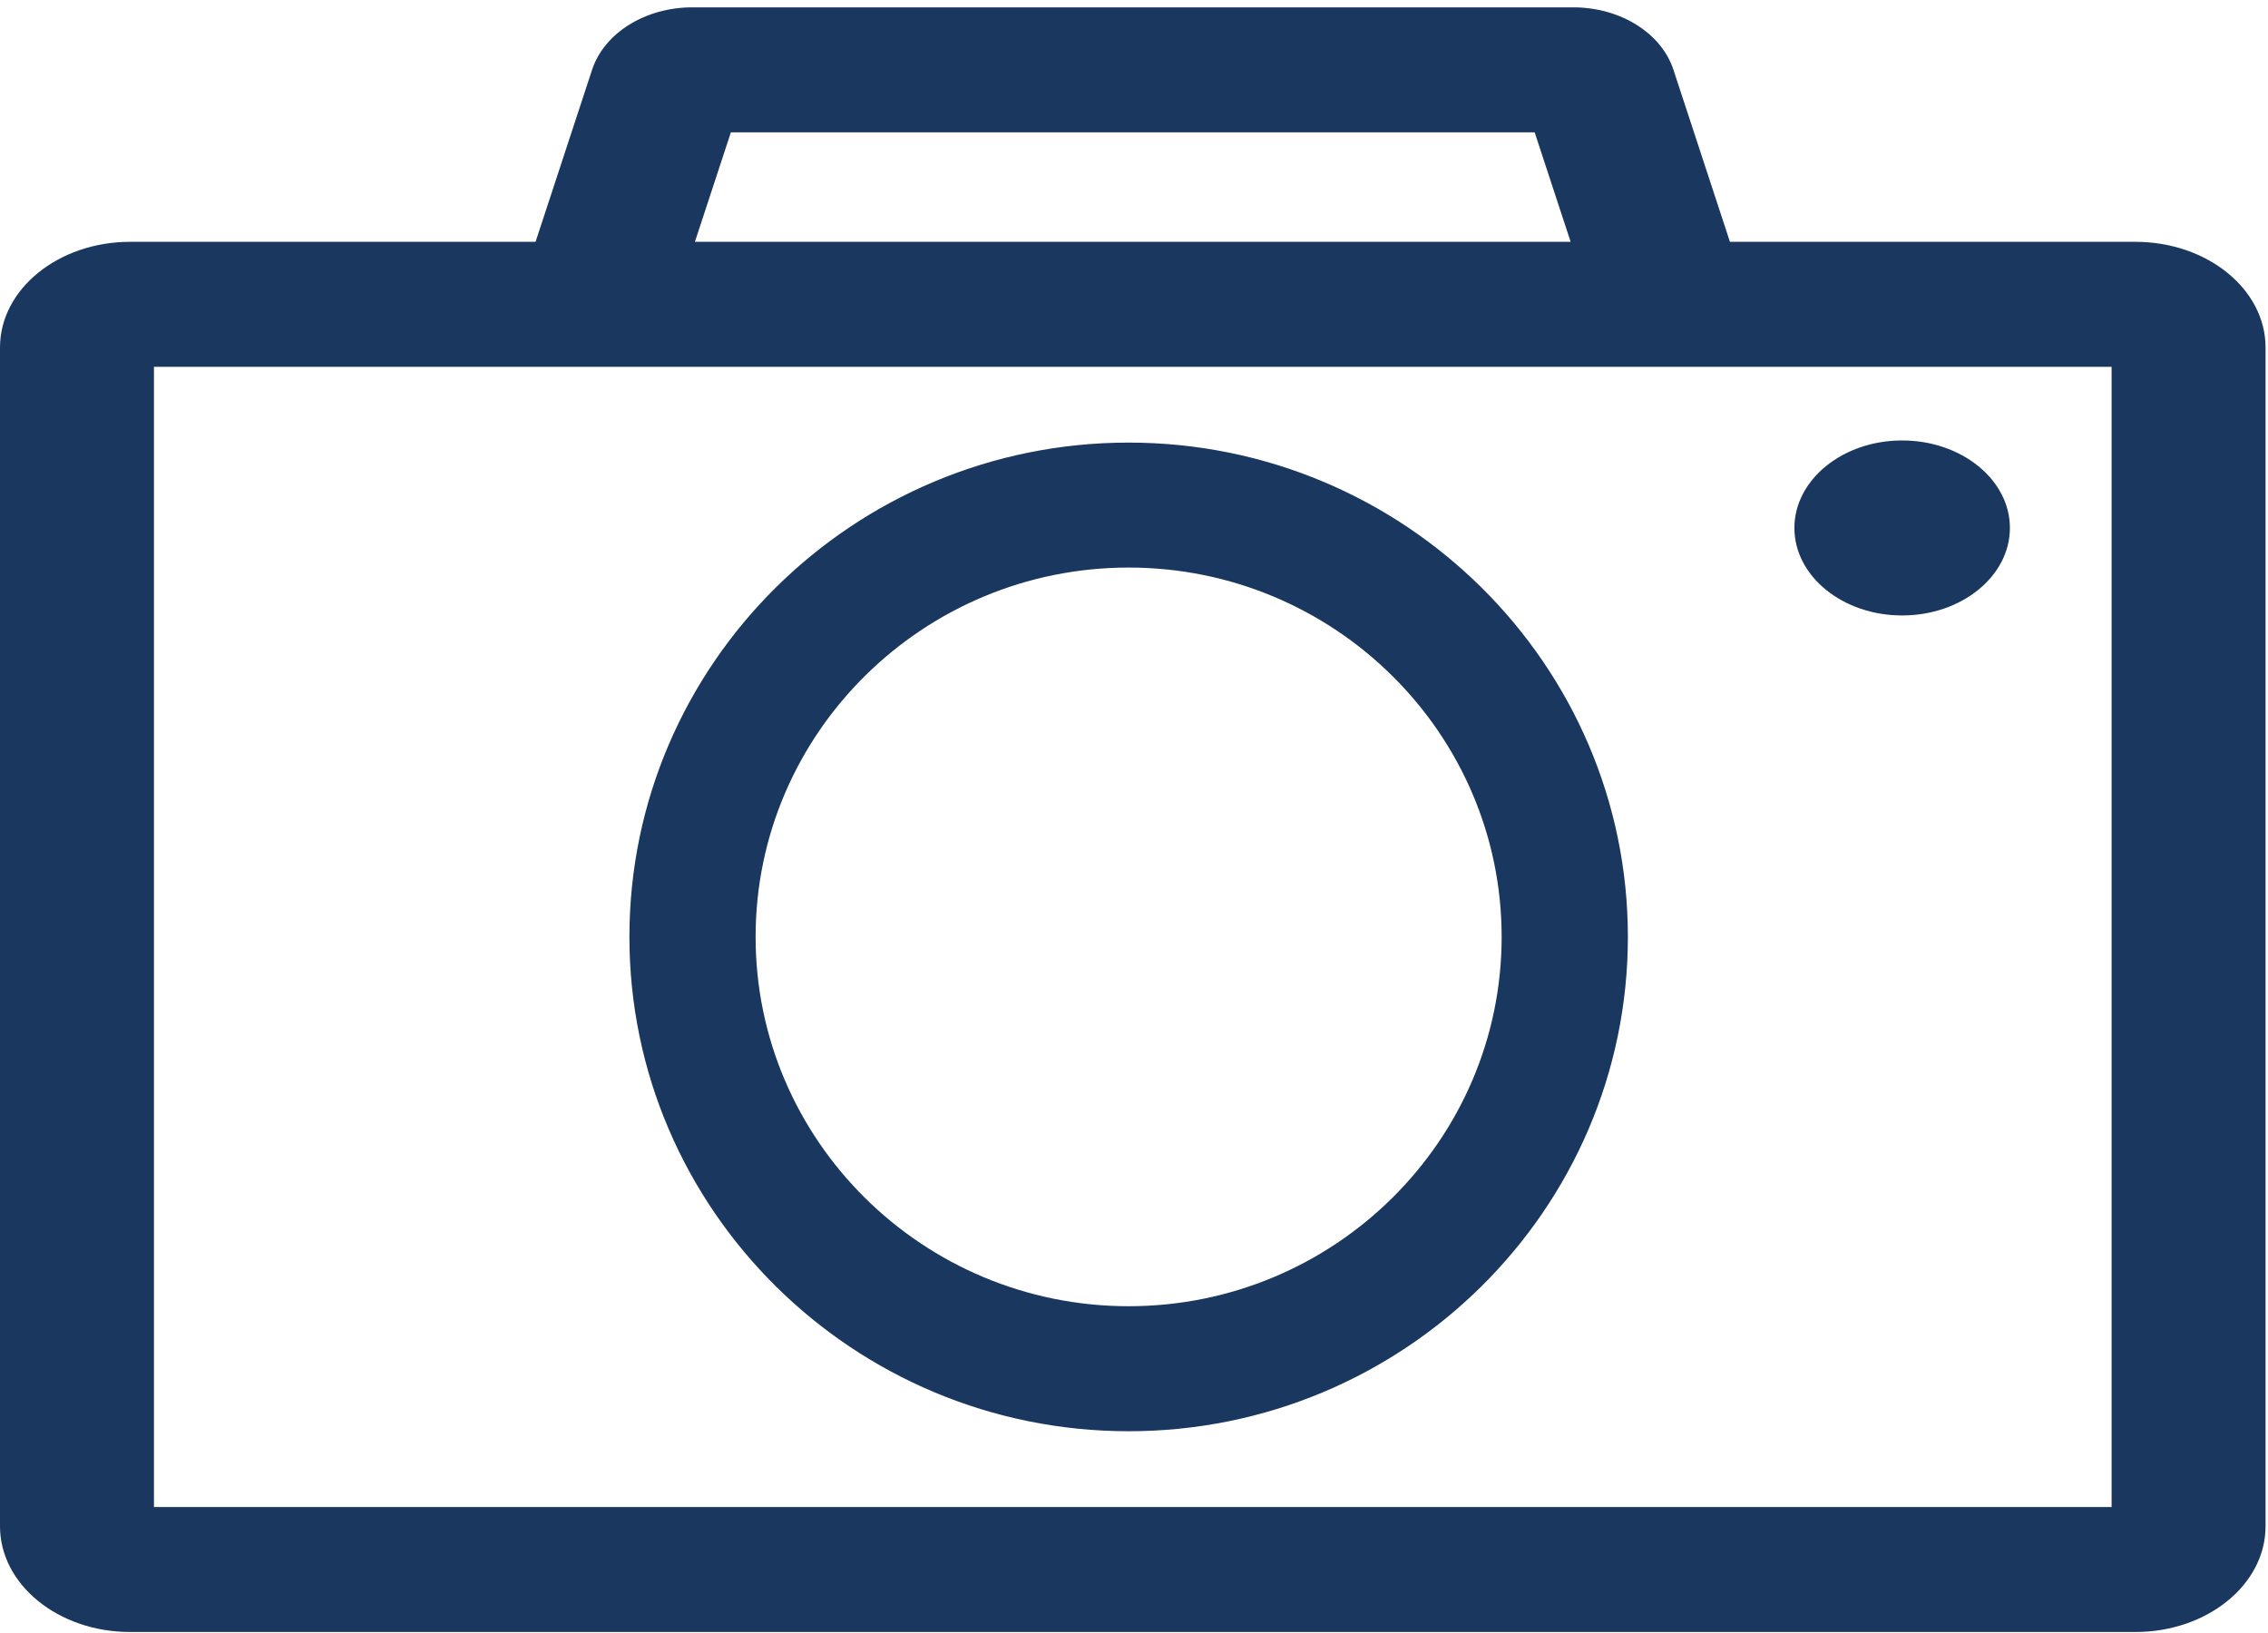 <?xml version="1.0" encoding="UTF-8" standalone="no"?>
<svg width="50px" height="36px" viewBox="0 0 50 36" version="1.1" xmlns="http://www.w3.org/2000/svg" xmlns:xlink="http://www.w3.org/1999/xlink">
    <!-- Generator: Sketch 3.6.1 (26313) - http://www.bohemiancoding.com/sketch -->
    <title>Shape</title>
    <desc>Created with Sketch.</desc>
    <defs></defs>
    <g id="Galería-Multimedia" stroke="none" stroke-width="1" fill="none" fill-rule="evenodd">
        <g id="Galería-Multimedia-LG---Seleccionado" transform="translate(-673, -396)" fill="#1A3760">
            <g id="technology" transform="translate(673, 396)">
                <g id="Capa_1">
                    <path d="M2.869,35.978 L47.076,35.978 C48.659,35.978 49.946,34.933 49.946,33.648 L49.946,7.66 C49.946,6.375 48.659,5.331 47.076,5.331 L38.138,5.331 L36.892,1.537 C36.626,0.727 35.719,0.162 34.686,0.162 L15.26,0.162 C14.227,0.162 13.32,0.727 13.053,1.538 L11.807,5.331 L2.869,5.331 C1.287,5.331 0,6.375 0,7.66 L0,33.648 C0,34.933 1.287,35.978 2.869,35.978 L2.869,35.978 Z M16.113,2.917 L33.833,2.917 L34.626,5.331 L15.32,5.331 L16.113,2.917 L16.113,2.917 Z M3.394,8.086 L46.552,8.086 L46.552,33.223 L3.394,33.223 L3.394,8.086 L3.394,8.086 Z M24.882,9.757 C18.813,9.757 13.876,14.646 13.876,20.654 C13.876,26.663 18.813,31.552 24.882,31.552 C30.951,31.552 35.888,26.663 35.888,20.654 C35.888,14.646 30.951,9.757 24.882,9.757 L24.882,9.757 Z M24.882,28.796 C20.348,28.796 16.658,25.144 16.658,20.654 C16.658,16.165 20.348,12.512 24.882,12.512 C29.416,12.512 33.105,16.165 33.105,20.654 C33.105,25.144 29.416,28.796 24.882,28.796 L24.882,28.796 Z M41.934,9.71 C40.624,9.71 39.559,10.576 39.559,11.639 C39.559,12.702 40.624,13.568 41.934,13.568 C43.245,13.568 44.31,12.702 44.31,11.639 C44.31,10.576 43.245,9.71 41.934,9.71 L41.934,9.71 Z" id="Shape"></path>
                </g>
            </g>
        </g>
    </g>
</svg>